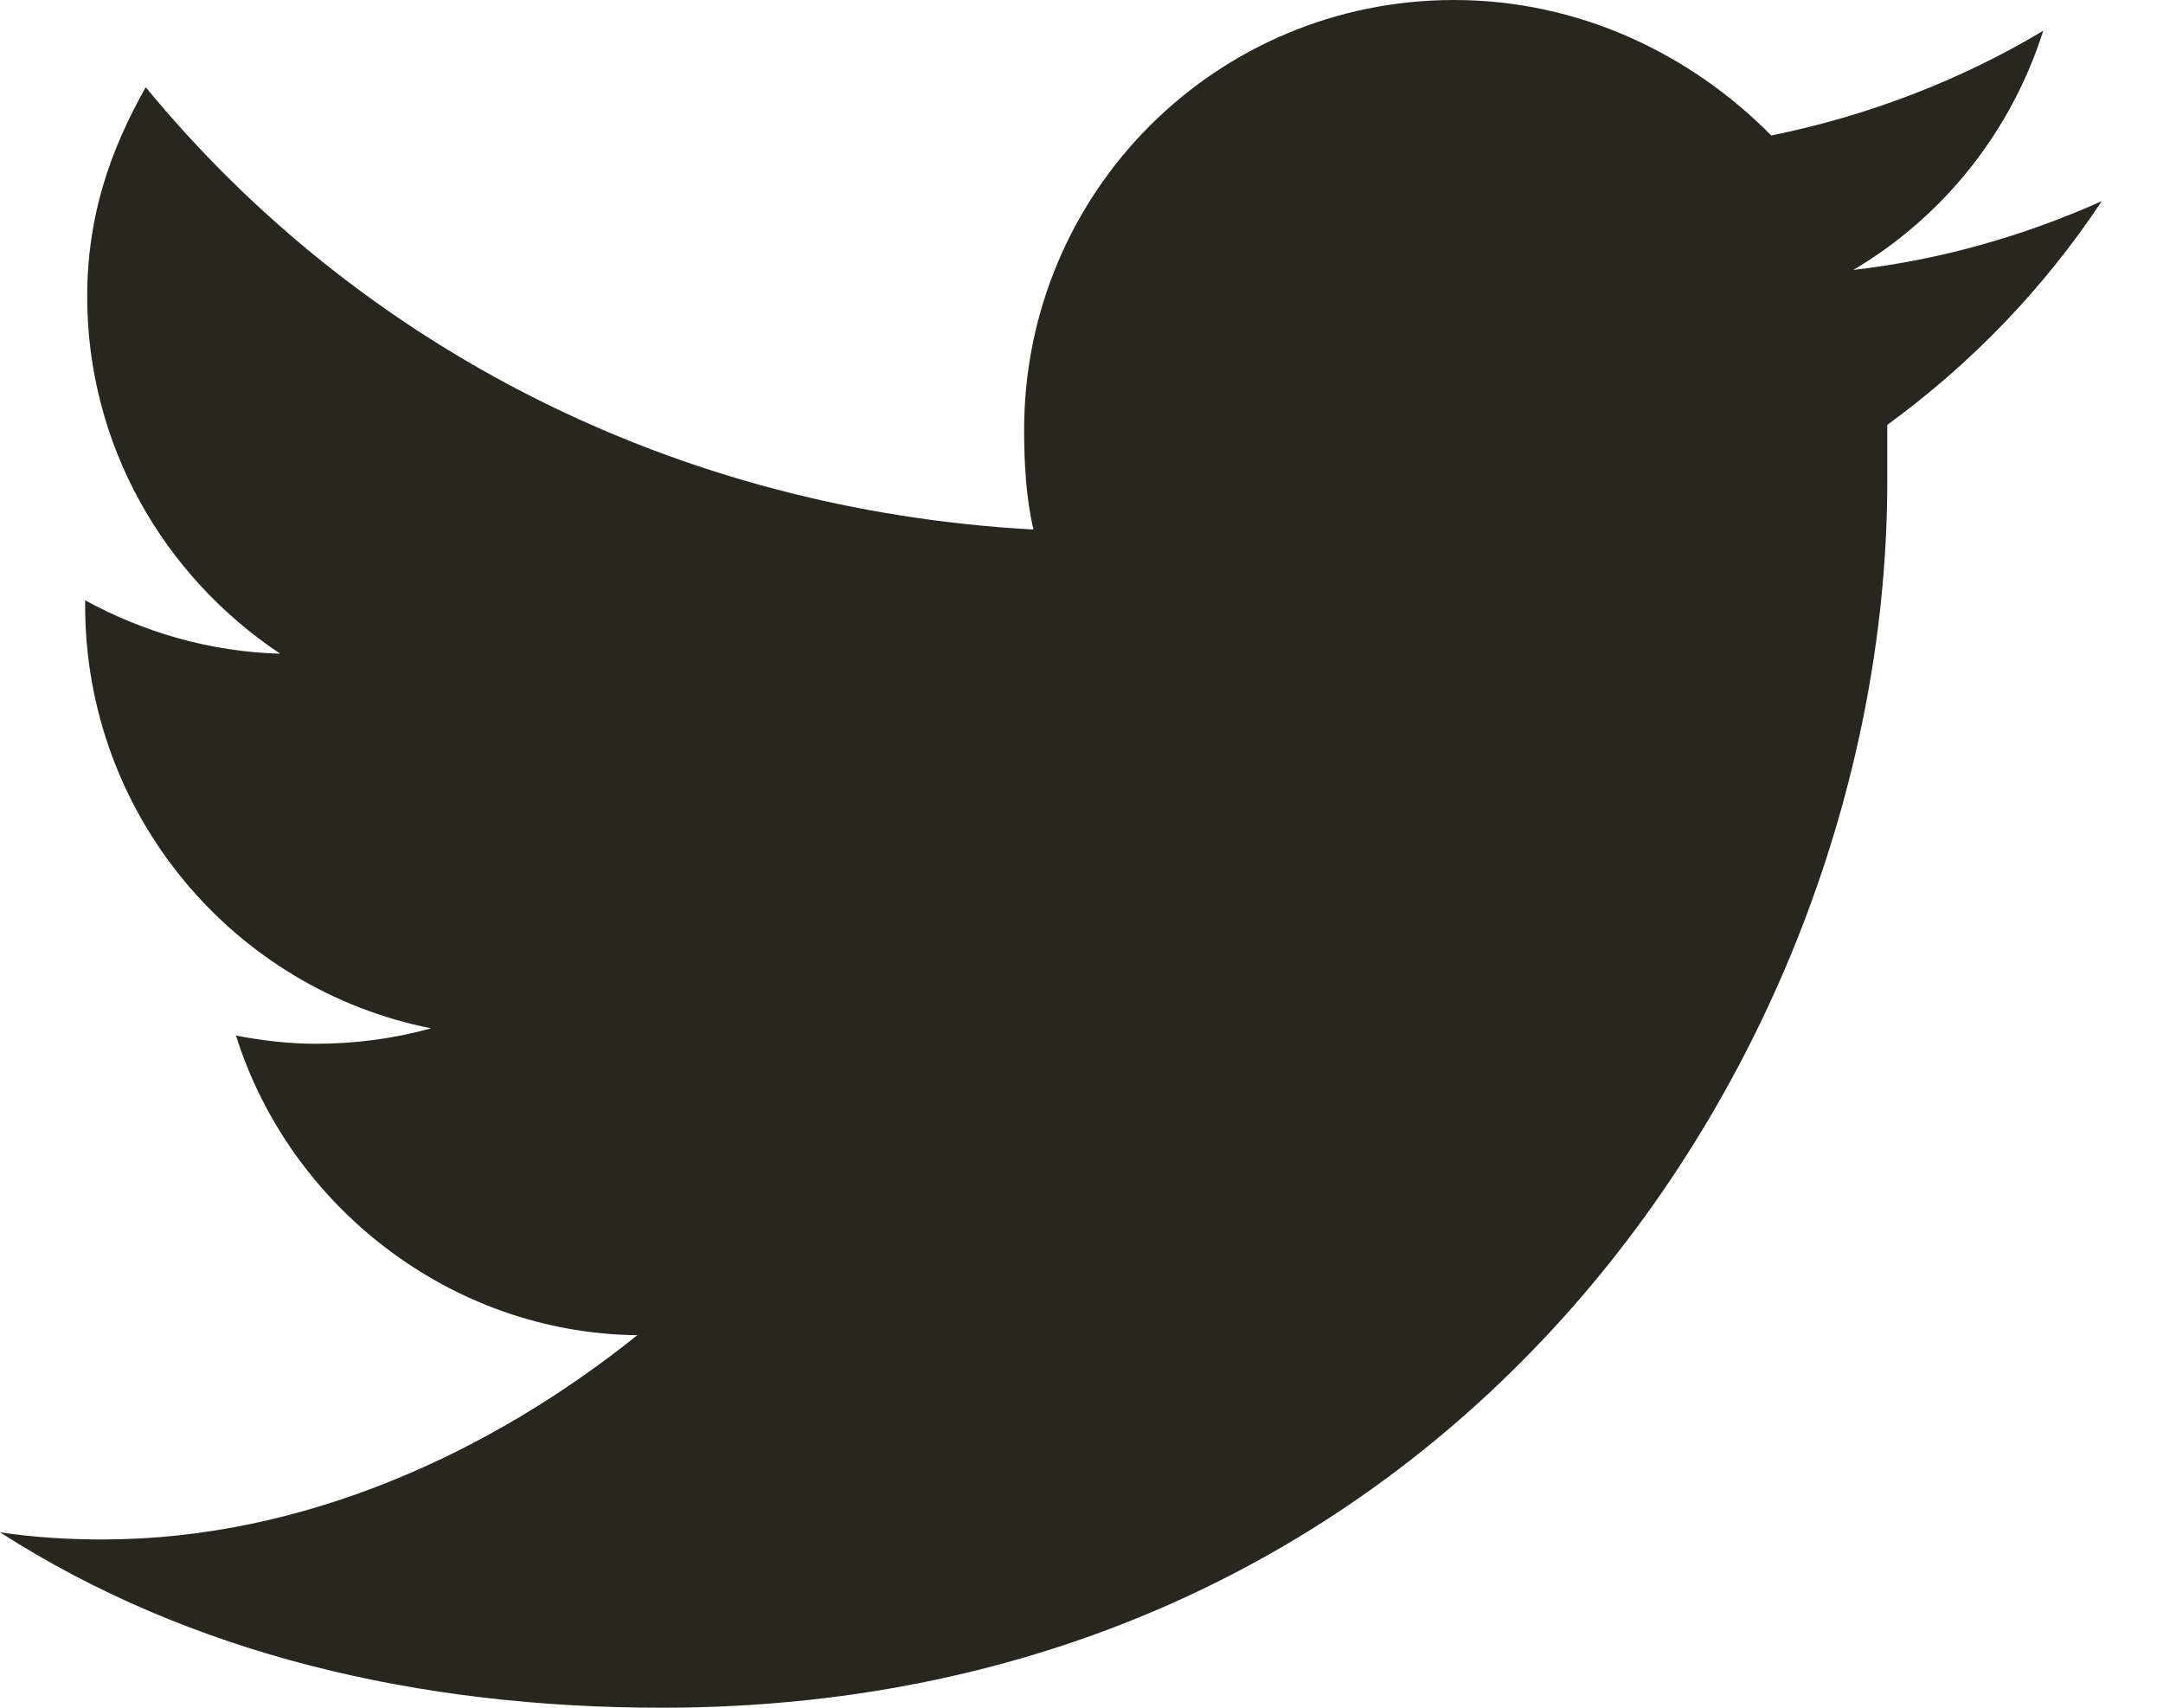 <?xml version="1.0" encoding="UTF-8"?>
<svg width="19px" height="15px" viewBox="0 0 19 15" version="1.1" xmlns="http://www.w3.org/2000/svg" xmlns:xlink="http://www.w3.org/1999/xlink">
    <!-- Generator: Sketch 42 (36781) - http://www.bohemiancoding.com/sketch -->
    <title>twitter</title>
    <desc>Created with Sketch.</desc>
    <defs></defs>
    <g id="Page-1" stroke="none" stroke-width="1" fill="none" fill-rule="evenodd">
        <g id="Homepage" transform="translate(-358, -74)" fill="#28271F">
            <path d="M376.462,75.767 C375.776,76.073 375.055,76.281 374.28,76.371 C375.073,75.902 375.668,75.154 375.948,74.27 C375.227,74.703 374.406,75.019 373.559,75.19 C372.847,74.469 371.864,74 370.773,74 C368.682,74 366.996,75.686 366.996,77.777 C366.996,78.075 367.014,78.381 367.078,78.651 C363.941,78.48 361.164,77.056 359.28,74.766 C358.965,75.325 358.766,75.902 358.766,76.605 C358.766,77.903 359.433,79.057 360.461,79.742 C359.839,79.724 359.262,79.553 358.748,79.273 L358.748,79.319 C358.748,81.157 360.055,82.69 361.786,83.032 C361.462,83.123 361.119,83.168 360.776,83.168 C360.542,83.168 360.308,83.141 360.073,83.096 C360.542,84.592 361.957,85.71 363.598,85.728 C362.318,86.755 360.668,87.522 358.901,87.522 C358.595,87.522 358.297,87.504 358,87.459 C359.668,88.531 361.678,89 363.814,89 C370.773,89 374.578,83.231 374.578,78.228 L374.578,77.732 C375.308,77.2 375.948,76.542 376.462,75.767 Z" id="twitter"></path>
        </g>
    </g>
</svg>